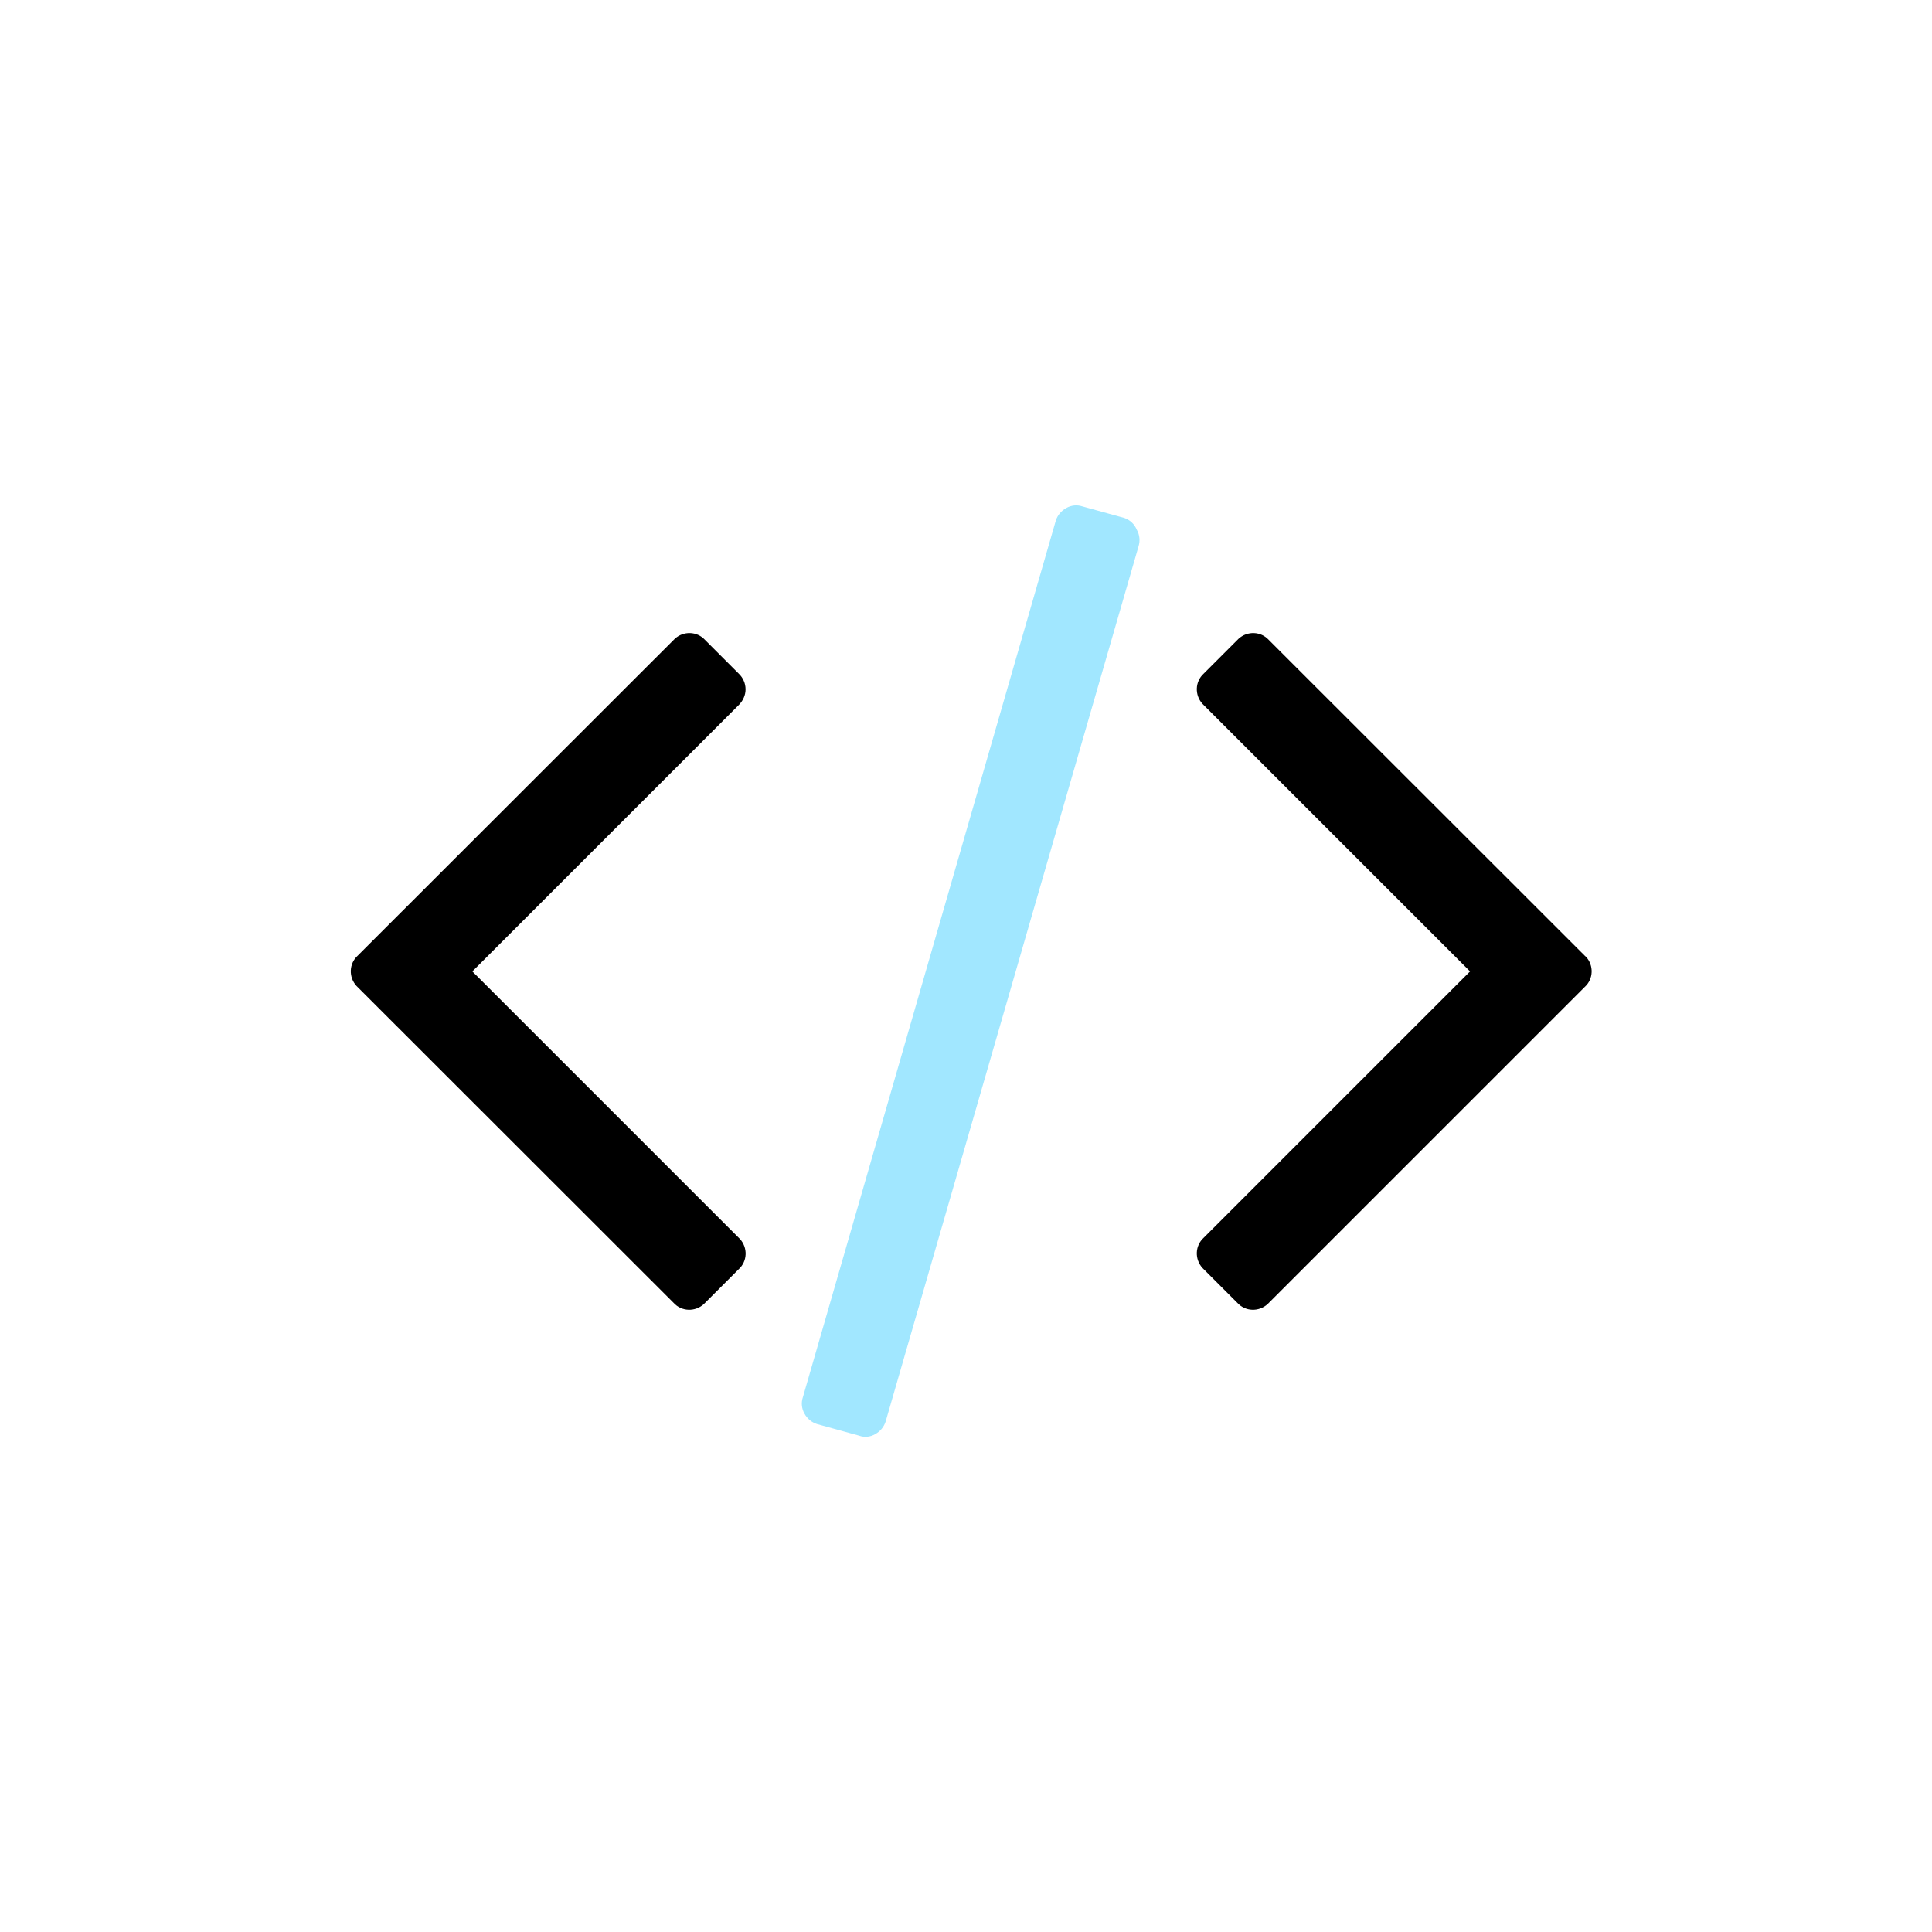 <svg id="code" xmlns="http://www.w3.org/2000/svg" width="1000" height="1000" viewBox="0 0 1000 1000"><style>.st0{fill:#a1e7ff}</style><title>code</title><path class="st0" d="M582 268.1l-21.8-6c-2.7-.9-5.7-.6-8.2.8-2.6 1.4-4.6 3.7-5.5 6.5L415.6 723.1c-1 2.9-.7 6 .8 8.6 1.4 2.6 3.7 4.5 6.5 5.4l21.8 6c2.7 1 5.8.7 8.3-.8 2.6-1.4 4.5-3.7 5.4-6.5l130.9-453c.9-2.9.6-6-.9-8.6-1.2-2.9-3.5-5.1-6.4-6.1z"/><path d="M385.9 356.8c0-3.1-1.3-6-3.5-8.1l-17.5-17.5c-4.1-4.5-11.1-4.7-15.6-.6l-.6.6-163.6 163.5c-4.5 4.1-4.7 11.1-.6 15.6l.6.6 163.6 163.5c4.1 4.5 11.1 4.7 15.6.6l.6-.6 17.5-17.5c4.5-4.1 4.7-11.1.6-15.6l-.6-.6-137.9-137.9 137.9-137.9c2.2-2.2 3.5-5.1 3.5-8.1zm434.4 137.9L656.7 331.2c-4.1-4.5-11.1-4.7-15.6-.6l-.6.6-17.5 17.5c-4.5 4.1-4.7 11.1-.6 15.6l.6.6 137.9 137.9L623 640.7c-4.5 4.1-4.7 11.1-.6 15.6l.6.6 17.5 17.5c4.1 4.5 11.1 4.7 15.6.6l.6-.6 163.6-163.6c4.5-4.1 4.7-11.1.6-15.6-.2-.1-.4-.3-.6-.5z"/></svg>